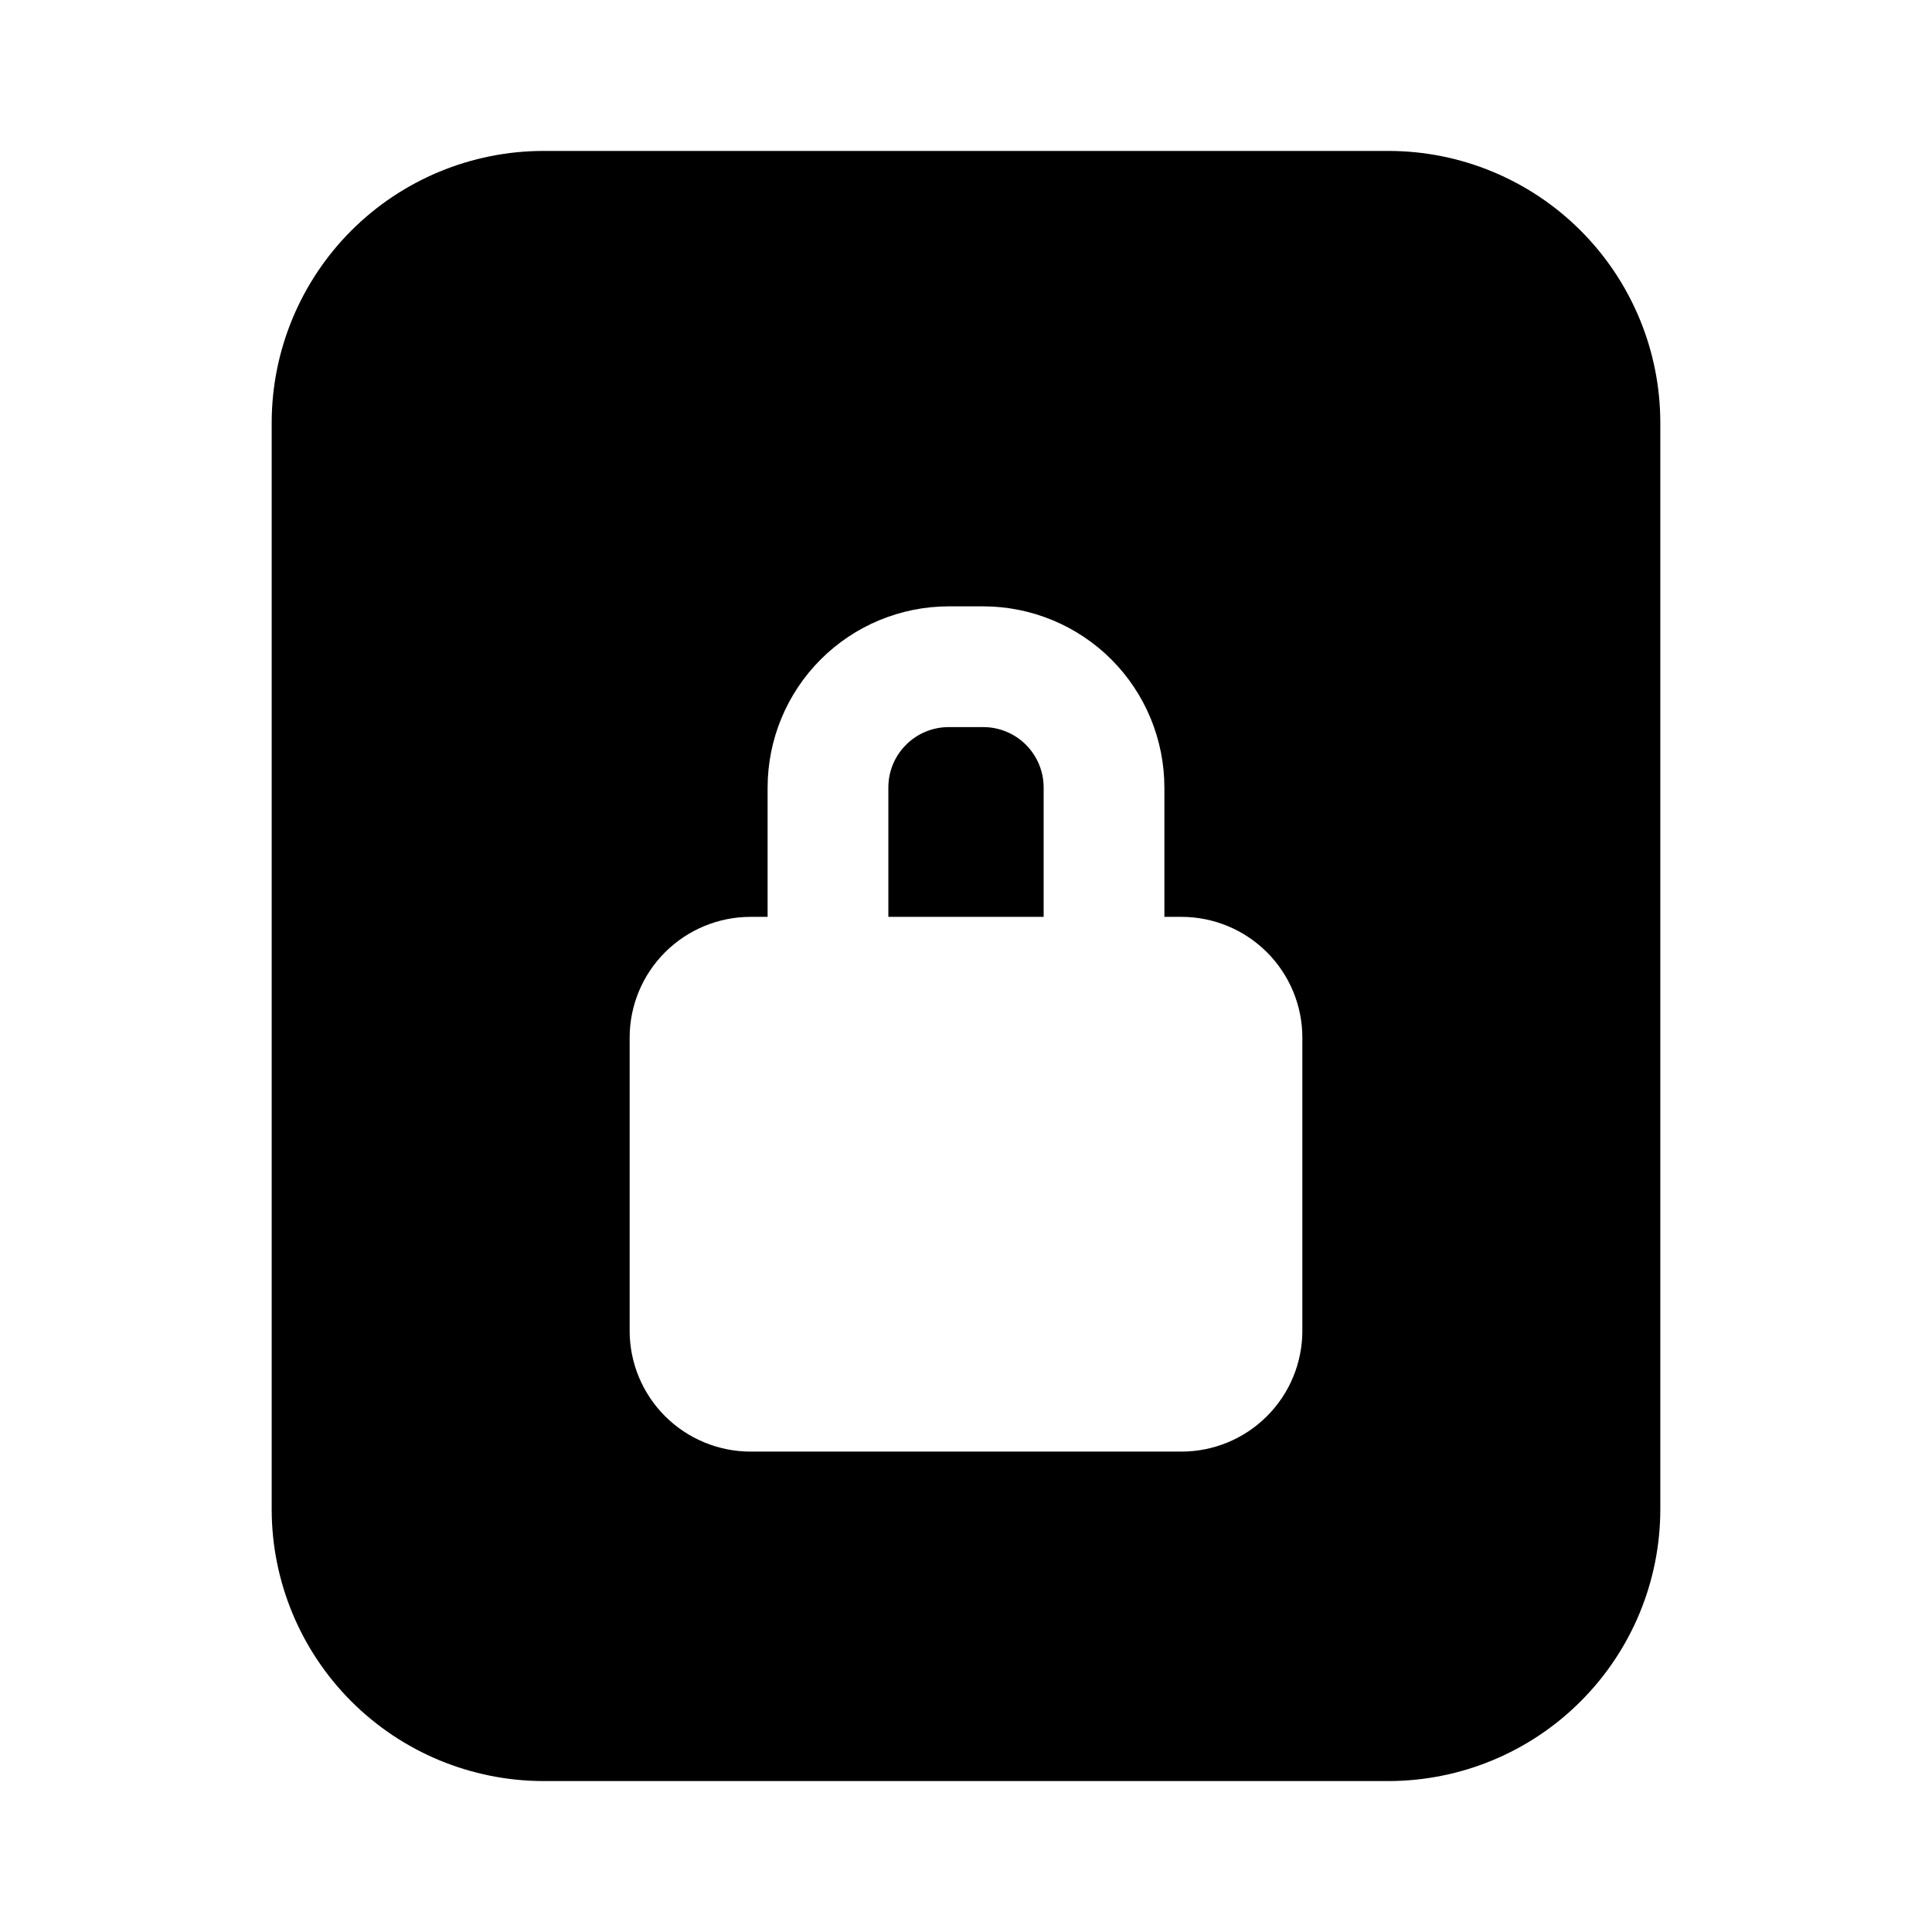 <svg width="32" height="32" viewBox="0 0 32 32" fill="none" xmlns="http://www.w3.org/2000/svg">
<path d="M16.286 12.043H15.714C15.449 12.043 15.194 12.148 15.007 12.336C14.819 12.523 14.714 12.777 14.714 13.043V15.186H17.286V13.043C17.286 12.778 17.18 12.523 16.993 12.336C16.805 12.148 16.551 12.043 16.286 12.043Z" fill="black"/>
<path d="M23 2.5H9C7.807 2.501 6.663 2.976 5.819 3.819C4.976 4.663 4.501 5.807 4.5 7V25C4.501 26.193 4.976 27.337 5.819 28.18C6.663 29.024 7.807 29.498 9 29.5H23C24.193 29.498 25.337 29.024 26.18 28.18C27.024 27.337 27.499 26.193 27.5 25V7C27.499 5.807 27.024 4.663 26.18 3.819C25.337 2.976 24.193 2.501 23 2.5ZM21.571 22.043C21.571 22.573 21.36 23.081 20.985 23.456C20.61 23.831 20.102 24.042 19.571 24.043H12.429C11.899 24.042 11.39 23.831 11.015 23.456C10.64 23.081 10.429 22.573 10.429 22.043V17.186C10.429 16.656 10.64 16.148 11.015 15.773C11.39 15.398 11.899 15.187 12.429 15.186H12.714V13.043C12.715 12.247 13.031 11.485 13.594 10.922C14.156 10.36 14.918 10.044 15.714 10.043H16.286C17.081 10.044 17.844 10.36 18.407 10.922C18.969 11.485 19.285 12.247 19.286 13.043V15.186H19.571C20.102 15.187 20.61 15.398 20.985 15.773C21.36 16.148 21.571 16.656 21.571 17.186V22.043Z" fill="black"/>
</svg>

